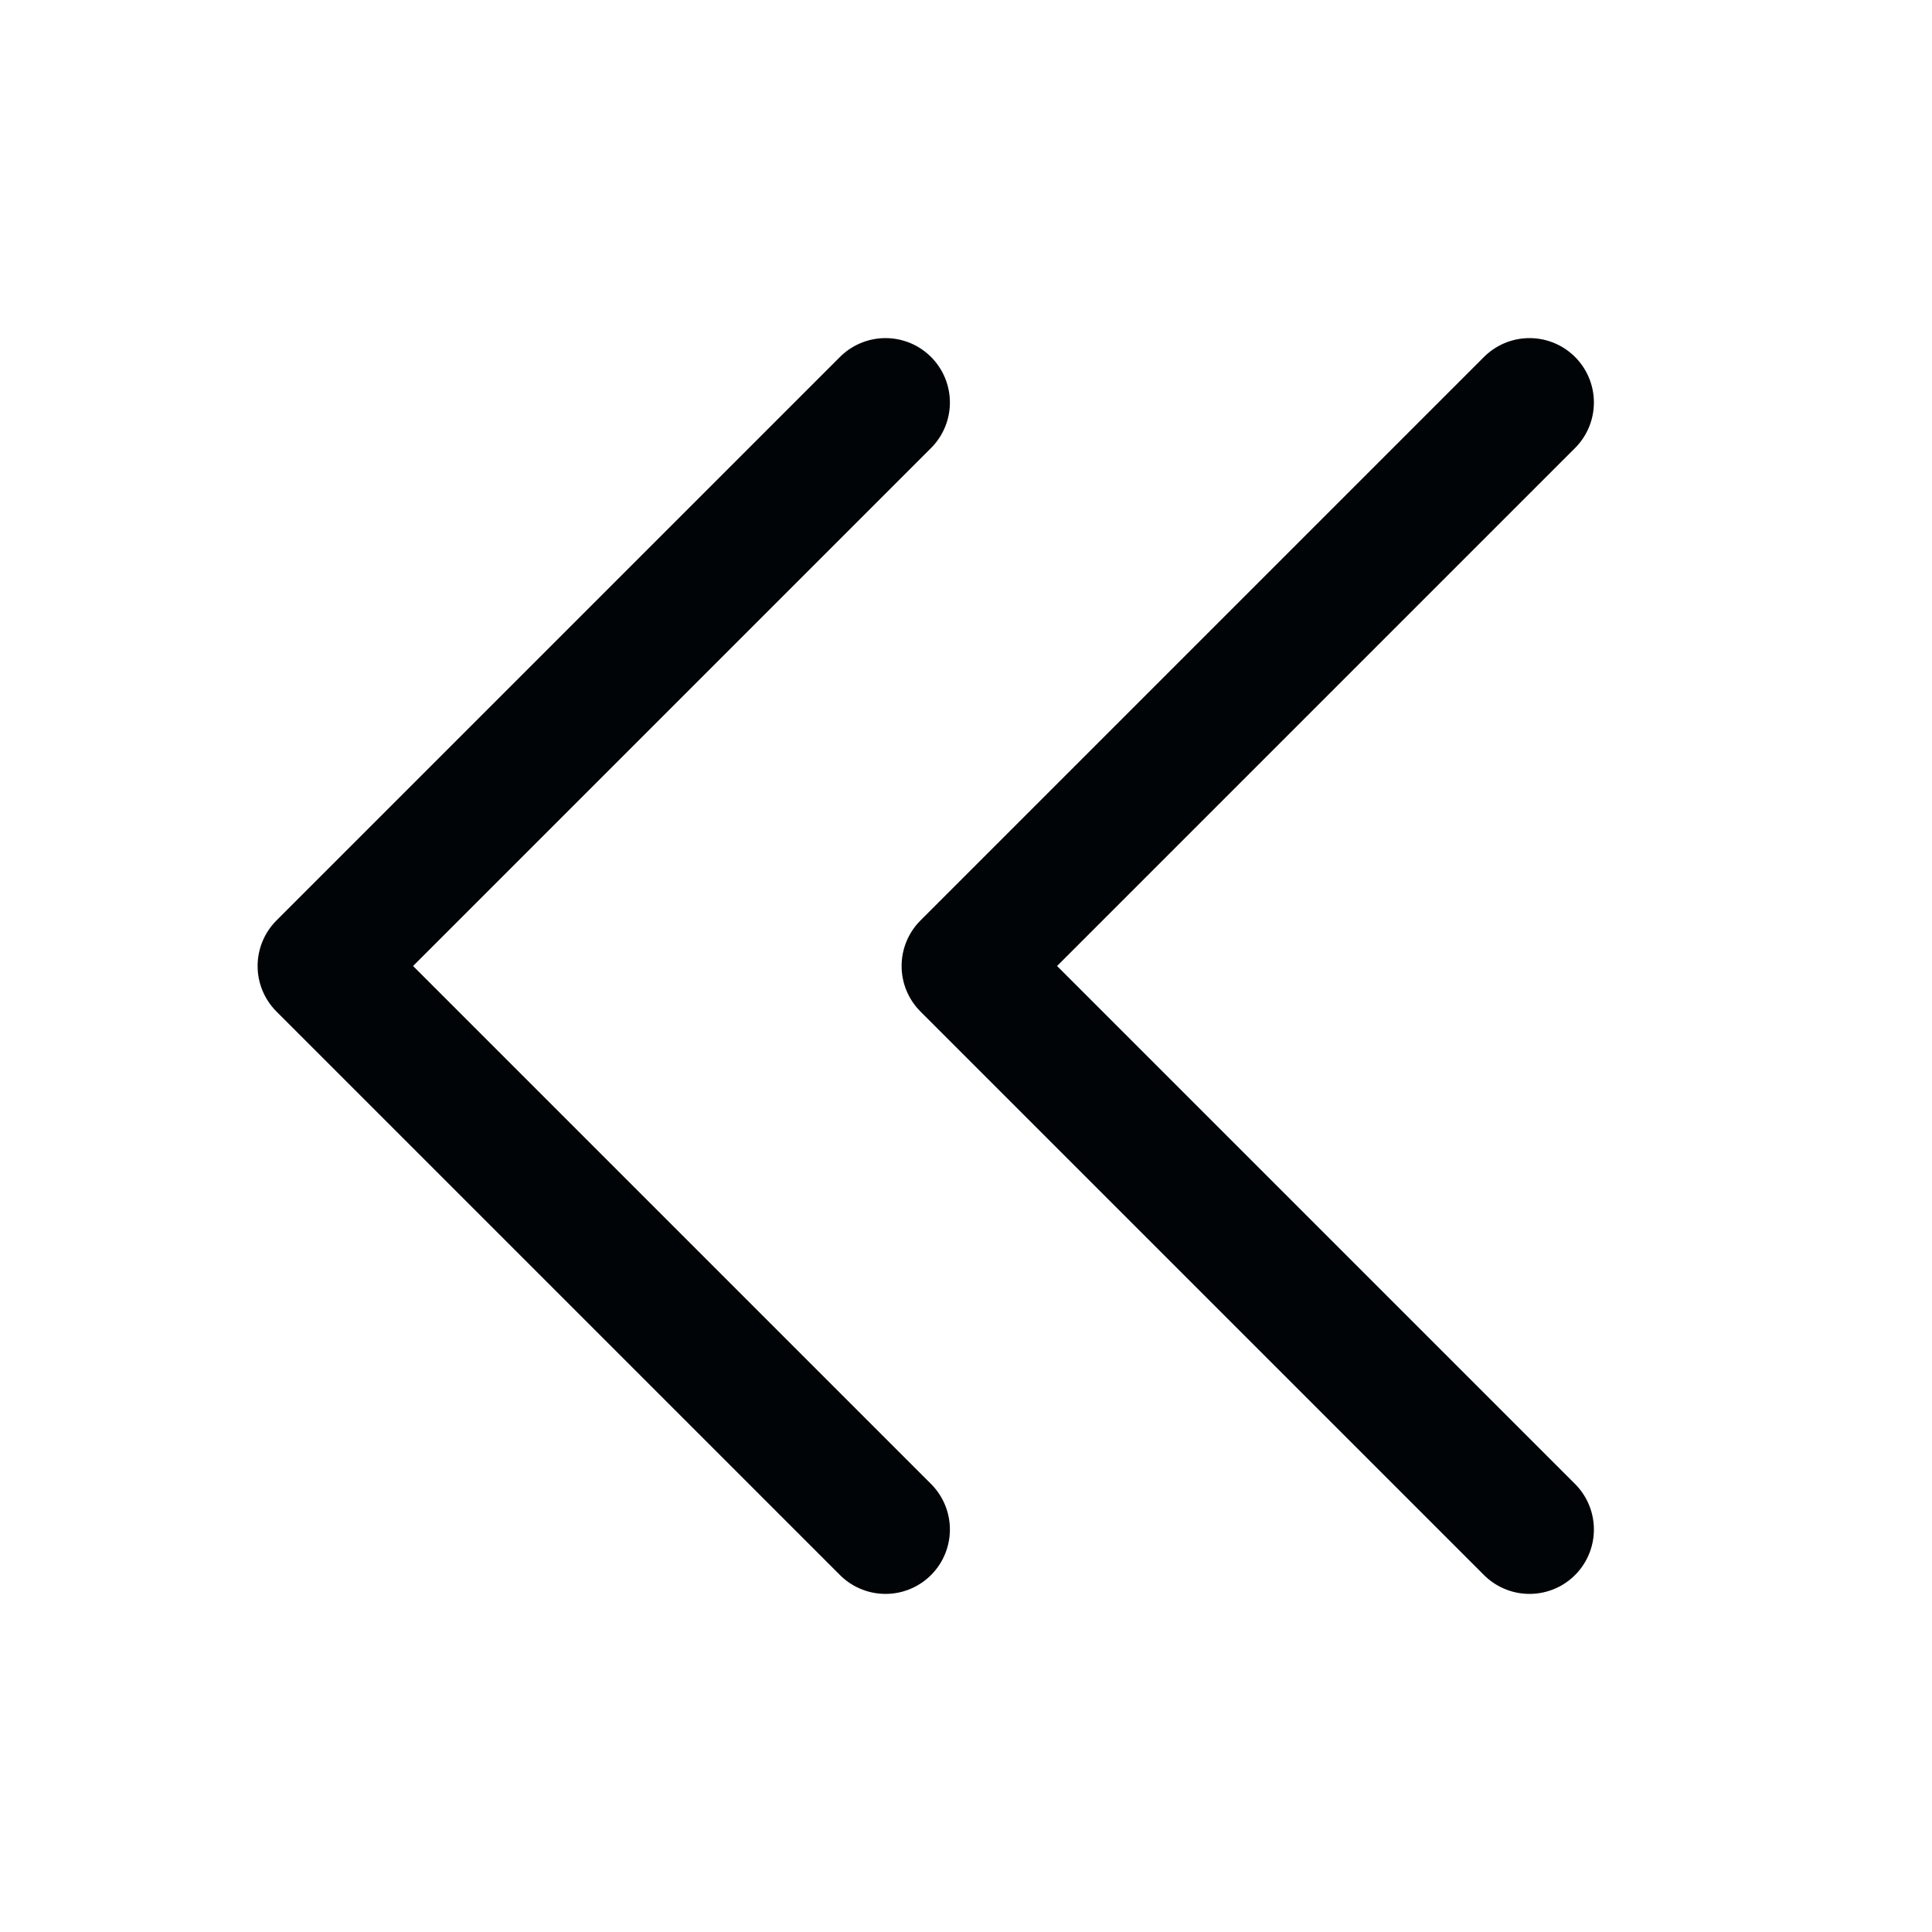 <svg width="24" height="24" viewBox="0 0 24 24" fill="none" xmlns="http://www.w3.org/2000/svg">
<path d="M11 19L4 12L11 5M19 19L12 12L19 5" stroke="#010406" stroke-width="1.6" stroke-linecap="round" stroke-linejoin="round"/>
</svg>
